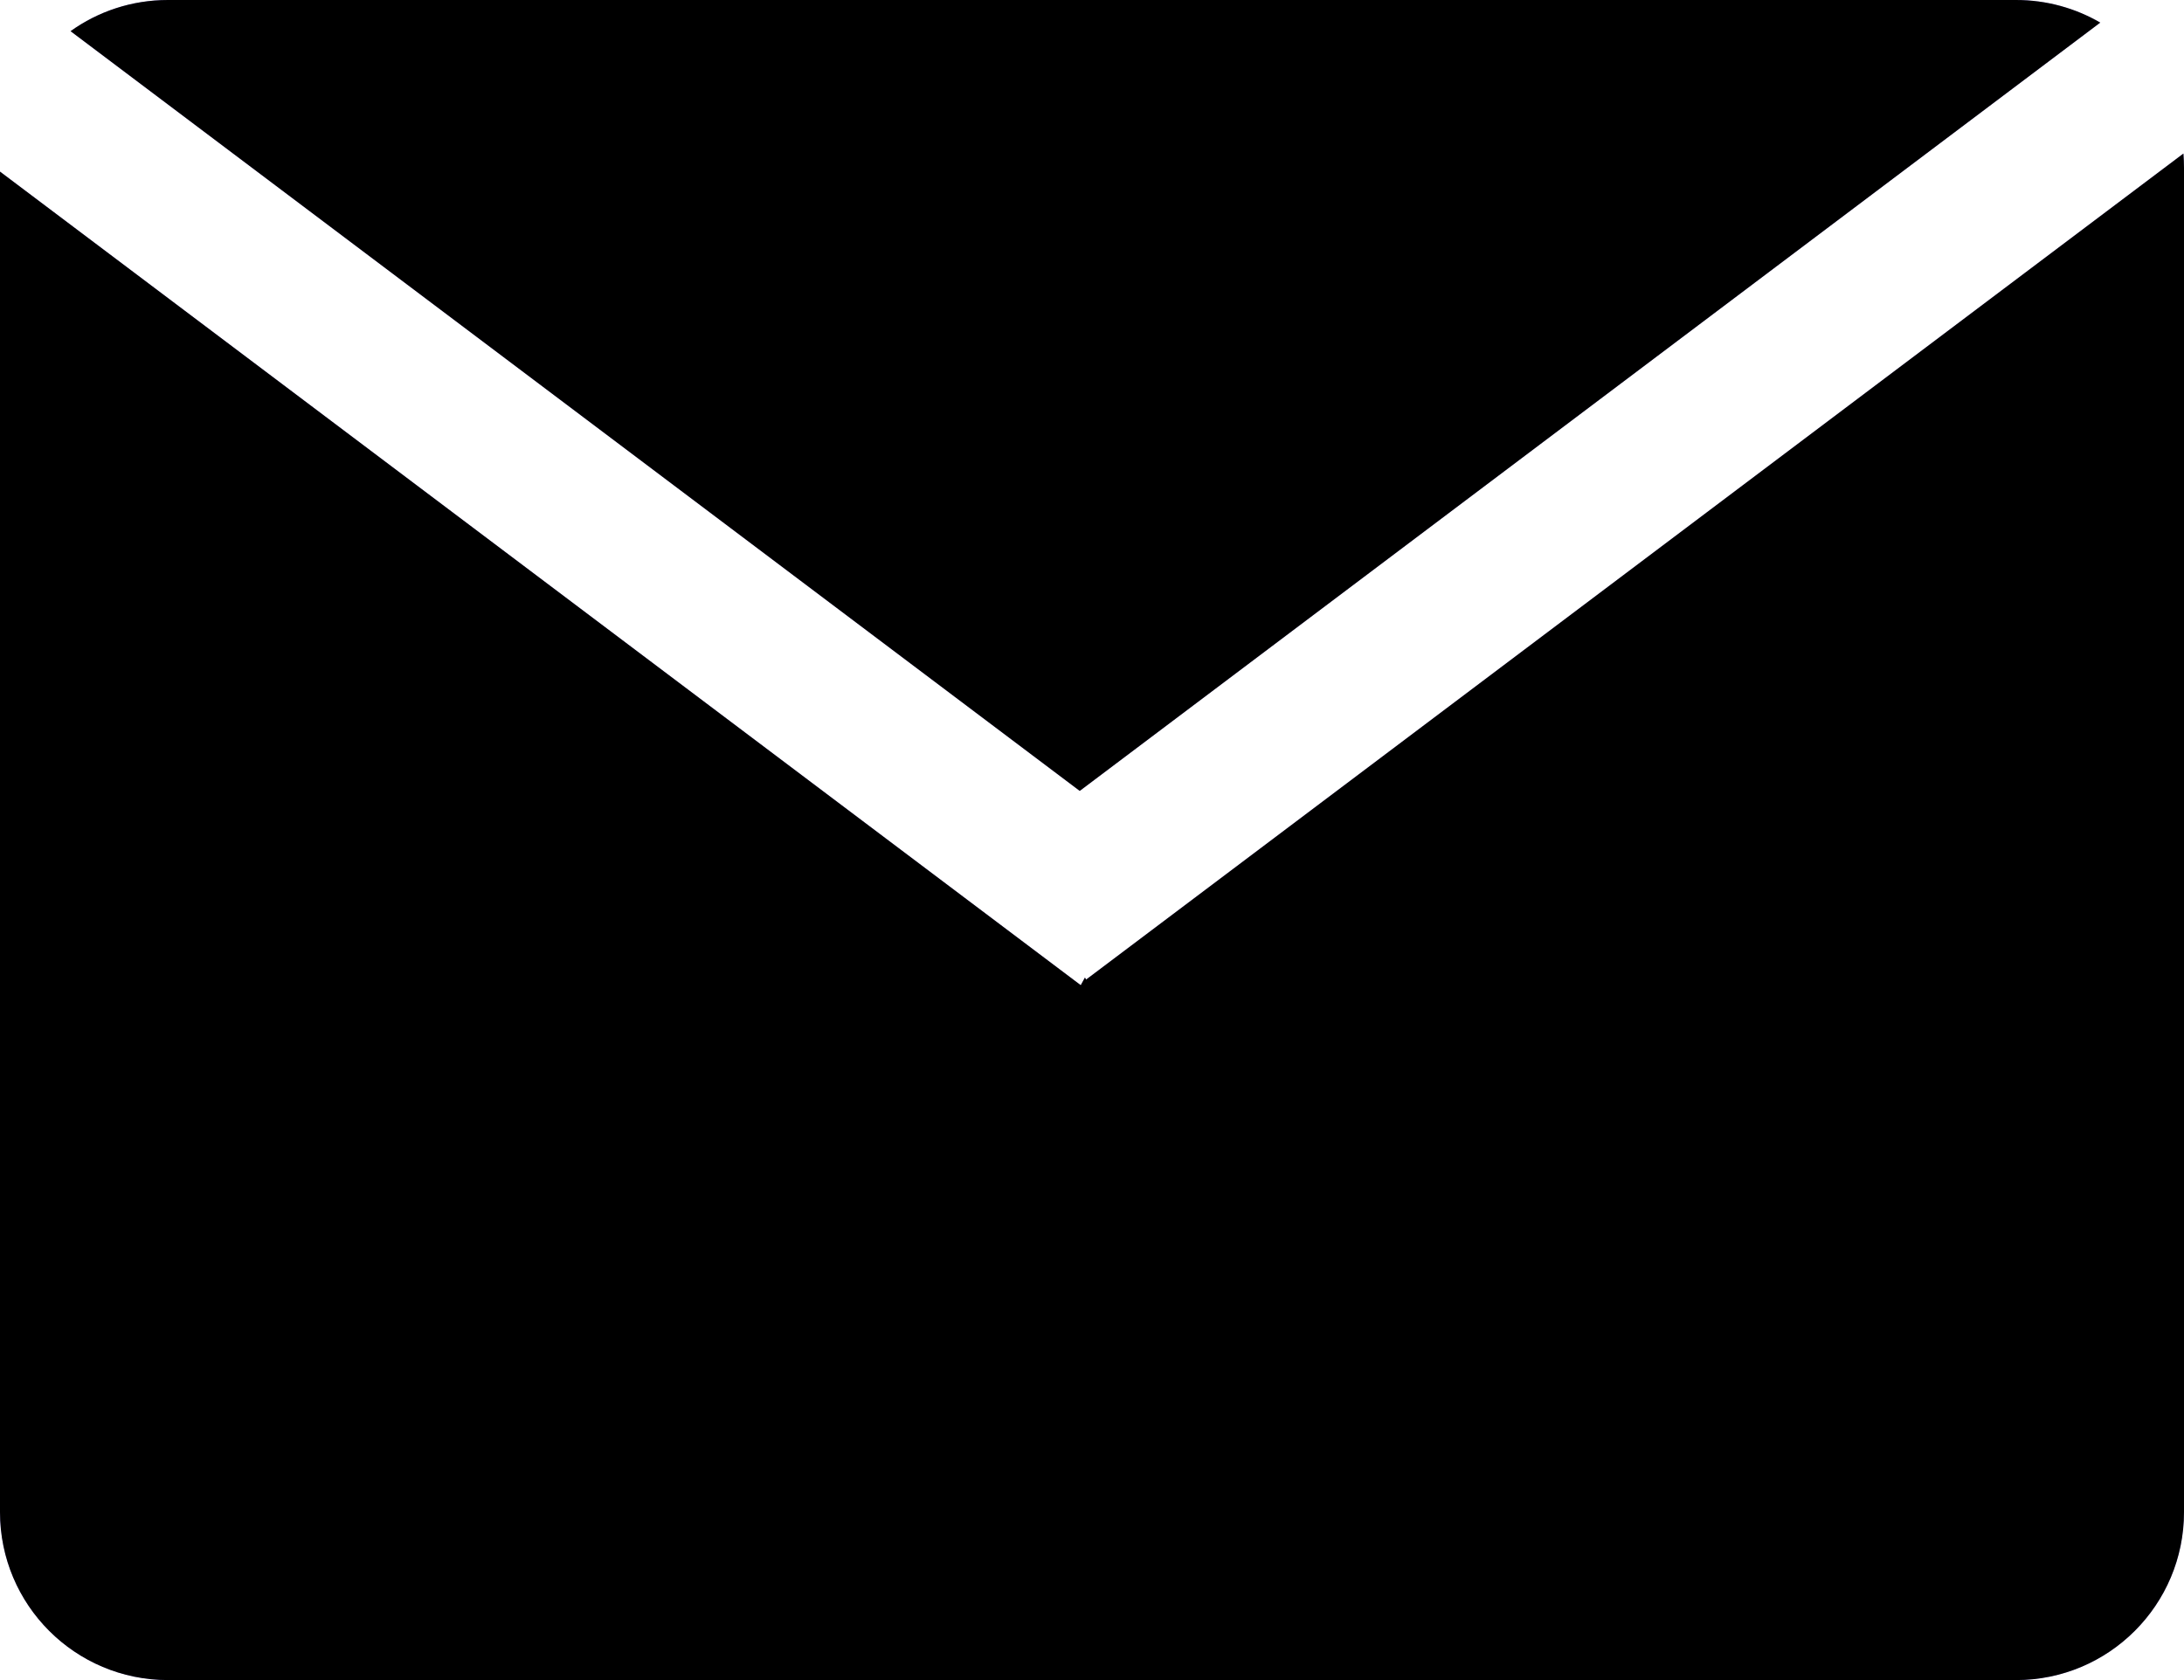 <svg width="26" height="20" viewBox="0 0 26 20" fill="none" xmlns="http://www.w3.org/2000/svg">
<path fill-rule="evenodd" clip-rule="evenodd" d="M0 18V2.043L12.866 11.728L12.916 11.637L12.93 11.661L25.993 1.828C25.997 1.885 26 1.942 26 2V18C26 19.105 25.105 20 24 20H2C0.895 20 0 19.105 0 18ZM25.003 0.269C24.708 0.098 24.366 0 24 0H2C1.567 0 1.167 0.137 0.84 0.371L12.854 9.415L25.003 0.269Z" fill="#937EEA" fill-opacity="0.78"/>
<path fill-rule="evenodd" clip-rule="evenodd" d="M0 18V2.043L12.866 11.728L12.916 11.637L12.93 11.661L25.993 1.828C25.997 1.885 26 1.942 26 2V18C26 19.105 25.105 20 24 20H2C0.895 20 0 19.105 0 18ZM25.003 0.269C24.708 0.098 24.366 0 24 0H2C1.567 0 1.167 0.137 0.84 0.371L12.854 9.415L25.003 0.269Z" fill="black"/>
</svg>
